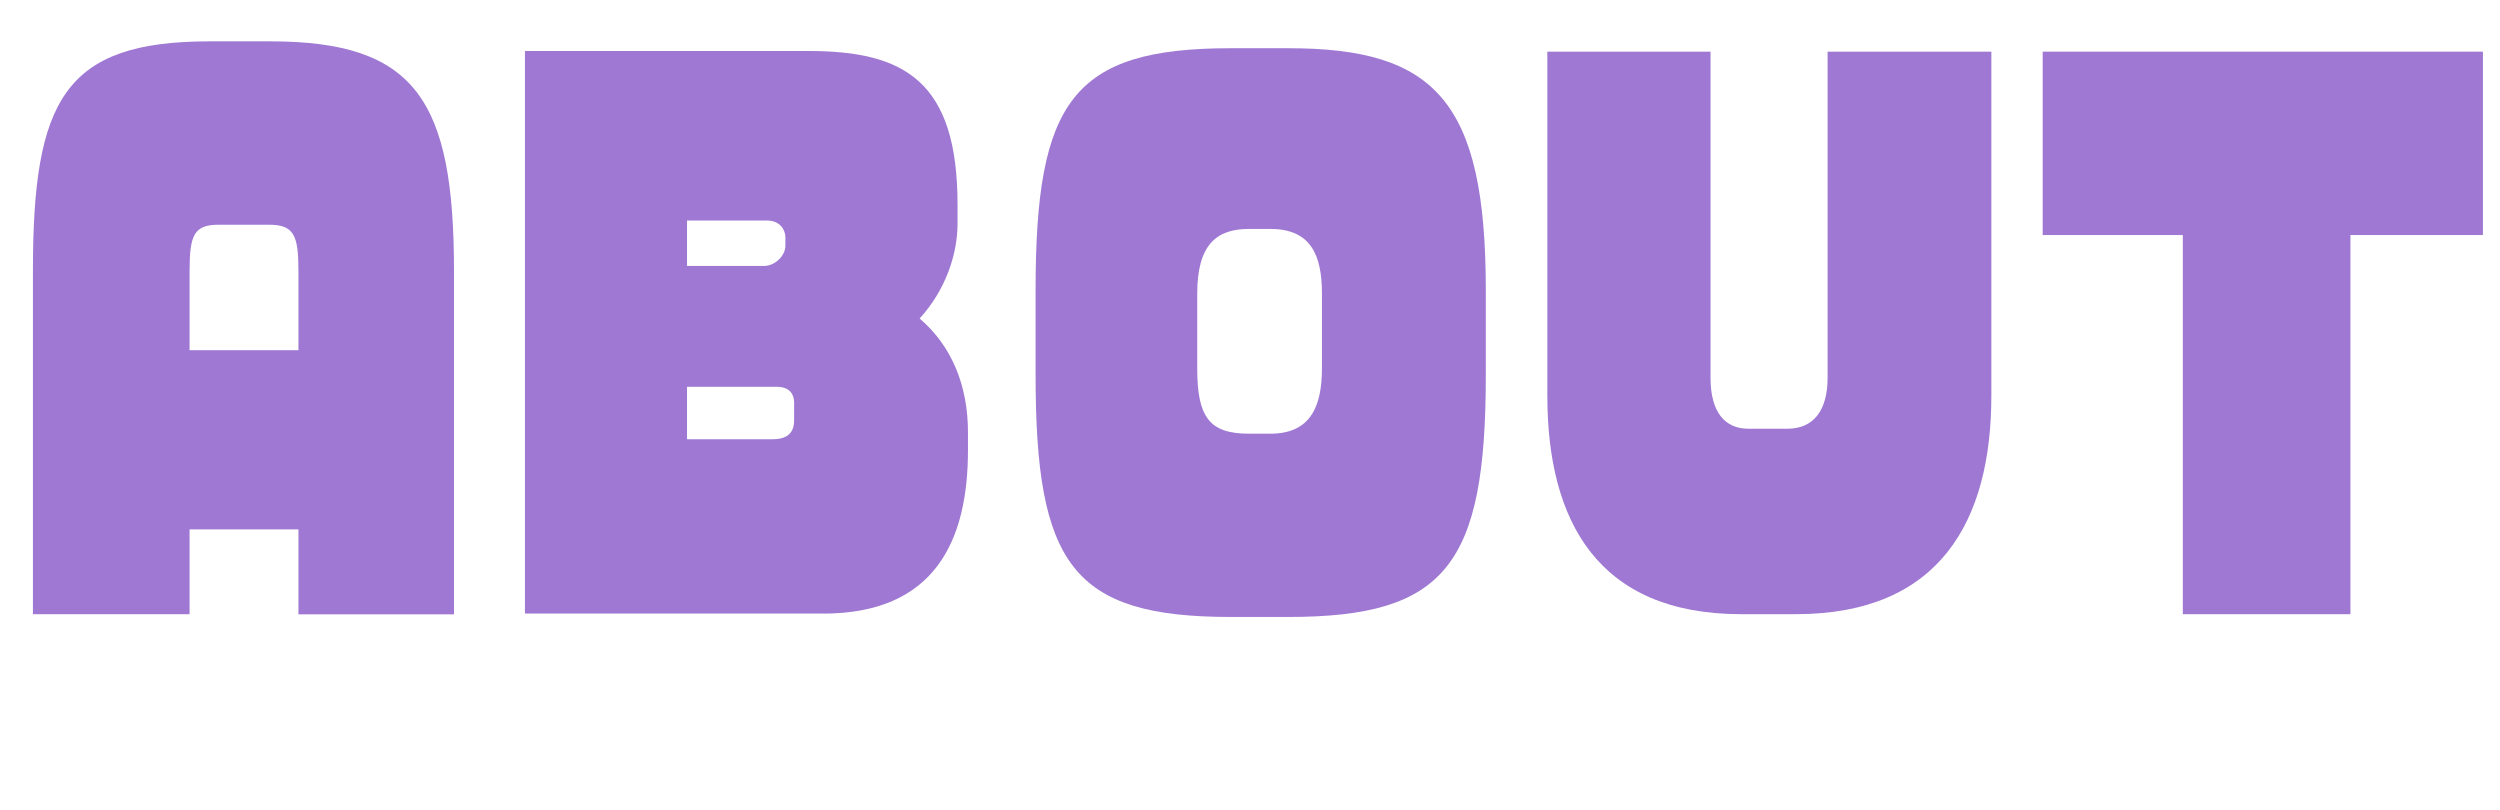 <?xml version="1.0" encoding="UTF-8"?><svg id="uuid-6ebaba77-5f11-4b12-9c88-283443502e22" xmlns="http://www.w3.org/2000/svg" viewBox="0 0 225.5 73.06"><g id="uuid-eb348ec0-338f-461a-bf6a-d745bd6b20d9"><path d="M26.92,55.4v-7.65h-9.82v7.65H2.97v-30.97C2.97,9.01,5.8,3.73,18.89,3.73h5.5c13.09,0,16.56,5.29,16.56,20.71v30.97h-14.03ZM26.92,24.44c0-3.23-.4-4.17-2.68-4.17h-4.51c-2.23,0-2.63.93-2.63,4.17v7.15h9.82v-7.15Z" fill="#9e78d3" stroke-width="0"/><path d="M74.22,55.34h-26.87V4.6h25.58c8.68,0,13.44,2.74,13.44,13.87v1.68c0,2.74-1.04,5.97-3.42,8.58,2.92,2.49,4.36,6.09,4.36,10.26v1.62c0,8.15-2.97,14.74-13.09,14.74ZM70.85,21.51c0-.87-.55-1.62-1.69-1.62h-7.19v4.1h6.94c.99,0,1.93-.93,1.93-1.8v-.68ZM71.64,36.44c0-1-.5-1.55-1.59-1.55h-8.08v4.73h7.68c1.44,0,1.98-.62,1.98-1.74v-1.43Z" fill="#9e78d3" stroke-width="0"/><path d="M116.22,55.65h-5.21c-14.28,0-17.6-4.73-17.6-21.83v-7.65c0-17.04,3.32-21.82,17.6-21.82h5.21c13.24,0,17.8,4.79,17.8,21.82v7.65c0,17.1-3.57,21.83-17.8,21.83ZM119.24,26.49c0-3.54-1.04-5.84-4.66-5.84h-1.93c-2.93,0-4.66,1.43-4.66,5.84v6.72c0,4.35,1.04,5.91,4.66,5.91h1.93c3.62,0,4.66-2.43,4.66-5.91v-6.72Z" fill="#9e78d3" stroke-width="0"/><path d="M161.98,55.4h-4.91c-12.99,0-17.5-8.46-17.5-19.71V4.66h14.72v29.41c0,3.11,1.29,4.6,3.42,4.6h3.52c2.38,0,3.62-1.68,3.62-4.6V4.66h14.77v31.03c0,11.25-4.61,19.71-17.65,19.71Z" fill="#9e78d3" stroke-width="0"/><path d="M212.01,21.2v34.2h-15.12V21.2h-12.64V4.66h39.71v16.54h-11.95Z" fill="#9e78d3" stroke-width="0"/></g></svg>